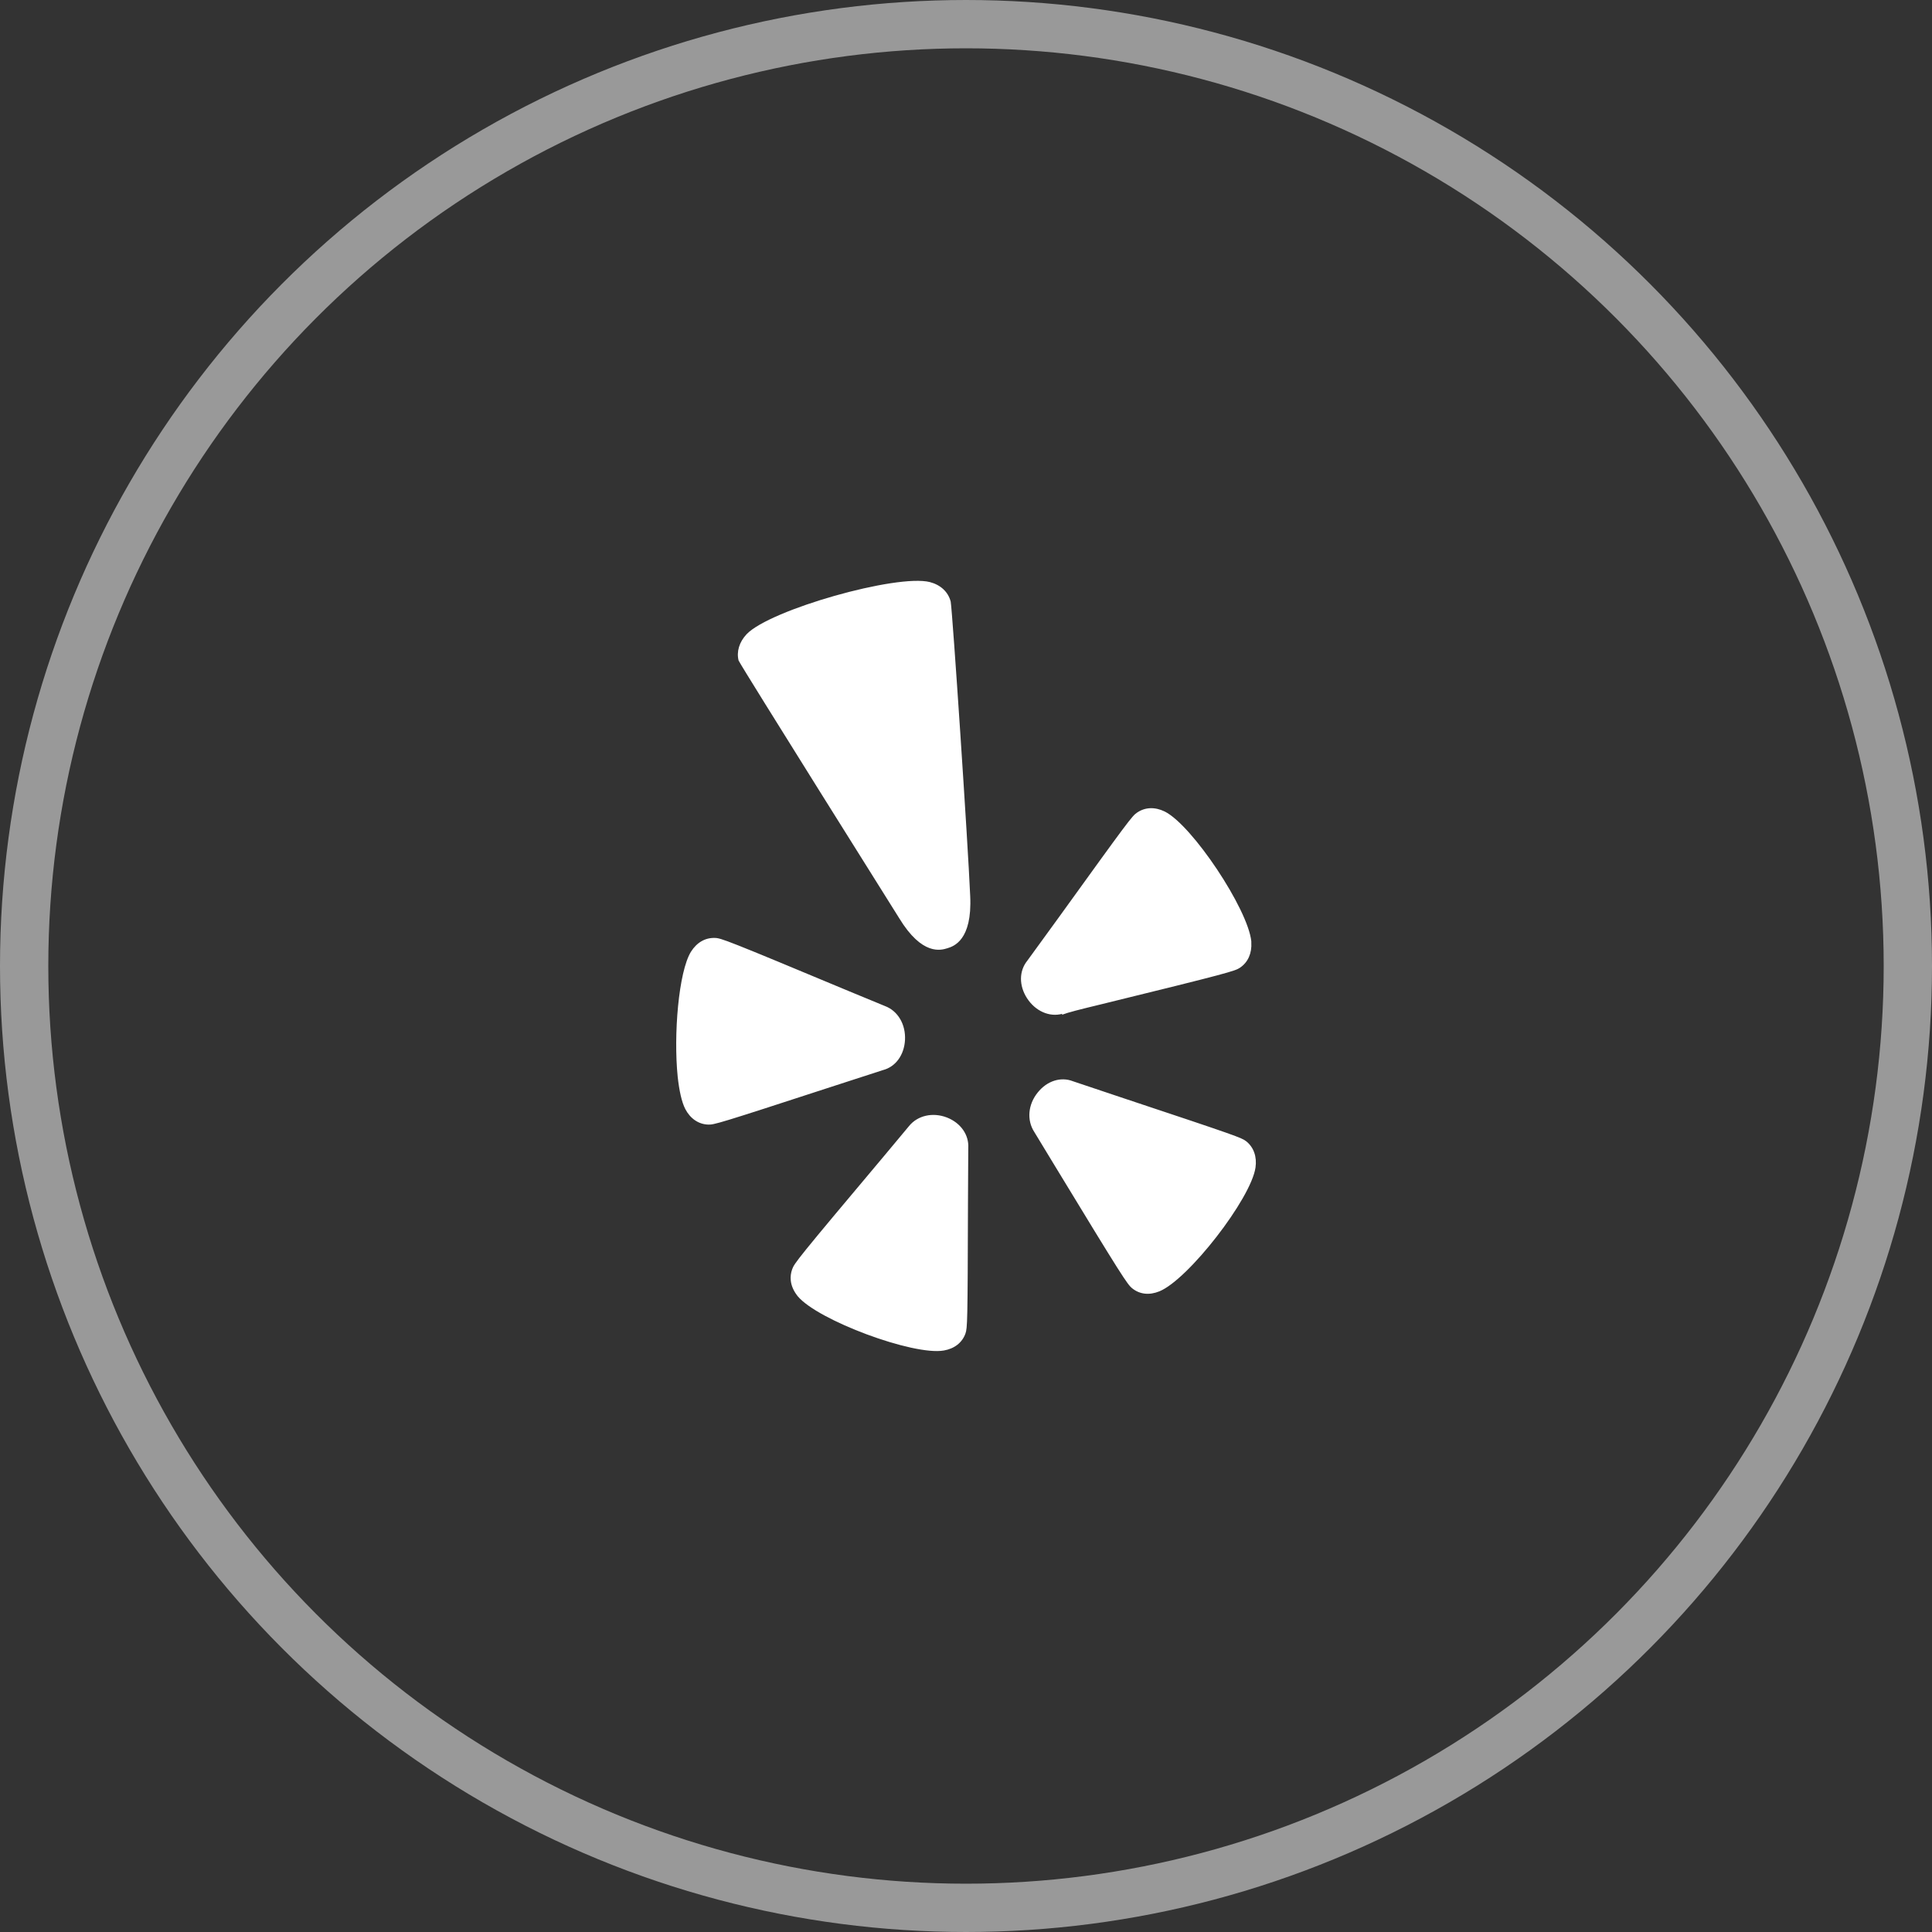 <svg width="40" height="40" viewBox="0 0 40 40" fill="none" xmlns="http://www.w3.org/2000/svg">
<rect x="0" y="0" width="40" height="40" fill="#333333" stroke="none"/>
<circle opacity="0.5" cx="20" cy="20" r="19.5" stroke="white"/>
<path d="M14.306 19.704C14.049 20.119 13.942 21.427 14.031 22.294C14.062 22.58 14.114 22.818 14.188 22.961C14.29 23.158 14.462 23.276 14.658 23.283C14.784 23.289 14.863 23.267 17.226 22.497C17.226 22.497 18.276 22.157 18.281 22.155C18.543 22.087 18.72 21.843 18.737 21.532C18.754 21.212 18.592 20.93 18.322 20.829C18.322 20.829 17.582 20.523 17.581 20.523C15.04 19.462 14.926 19.42 14.798 19.419C14.601 19.413 14.427 19.512 14.306 19.704ZM19.988 27.611C20.029 27.49 20.034 27.407 20.041 24.892C20.041 24.892 20.046 23.781 20.047 23.769C20.064 23.497 19.891 23.249 19.606 23.137C19.312 23.023 18.996 23.094 18.818 23.317C18.818 23.317 18.3 23.94 18.298 23.94C16.519 26.056 16.444 26.155 16.401 26.279C16.374 26.353 16.364 26.432 16.372 26.51C16.383 26.623 16.433 26.733 16.516 26.837C16.929 27.334 18.908 28.071 19.54 27.961C19.761 27.923 19.92 27.798 19.988 27.611ZM24.003 26.736C24.6 26.494 25.901 24.818 25.994 24.172C26.026 23.948 25.956 23.753 25.803 23.63C25.703 23.554 25.627 23.524 23.264 22.738C23.264 22.738 22.228 22.392 22.214 22.386C21.962 22.287 21.676 22.379 21.485 22.619C21.284 22.866 21.254 23.192 21.415 23.438L21.832 24.125C23.234 26.432 23.341 26.594 23.442 26.674C23.598 26.799 23.796 26.82 24.003 26.736ZM22.782 20.797C25.466 20.139 25.571 20.104 25.676 20.033C25.839 19.921 25.921 19.736 25.907 19.511C25.907 19.504 25.908 19.497 25.907 19.489C25.838 18.82 24.683 17.083 24.113 16.801C23.911 16.703 23.709 16.71 23.542 16.824C23.439 16.892 23.362 16.995 21.925 18.988C21.925 18.988 21.276 19.883 21.268 19.892C21.097 20.104 21.095 20.405 21.262 20.665C21.435 20.934 21.728 21.064 21.996 20.989C21.996 20.989 21.986 21.009 21.983 21.011C22.115 20.96 22.351 20.901 22.782 20.797ZM20.087 18.552C20.041 17.474 19.721 12.675 19.683 12.454C19.629 12.252 19.474 12.109 19.251 12.051C18.565 11.879 15.945 12.623 15.459 13.129C15.303 13.294 15.246 13.496 15.292 13.676C15.369 13.835 18.615 19.007 18.615 19.007C19.094 19.796 19.487 19.672 19.615 19.632C19.742 19.593 20.131 19.47 20.087 18.552Z" fill="white"/>
</svg>
